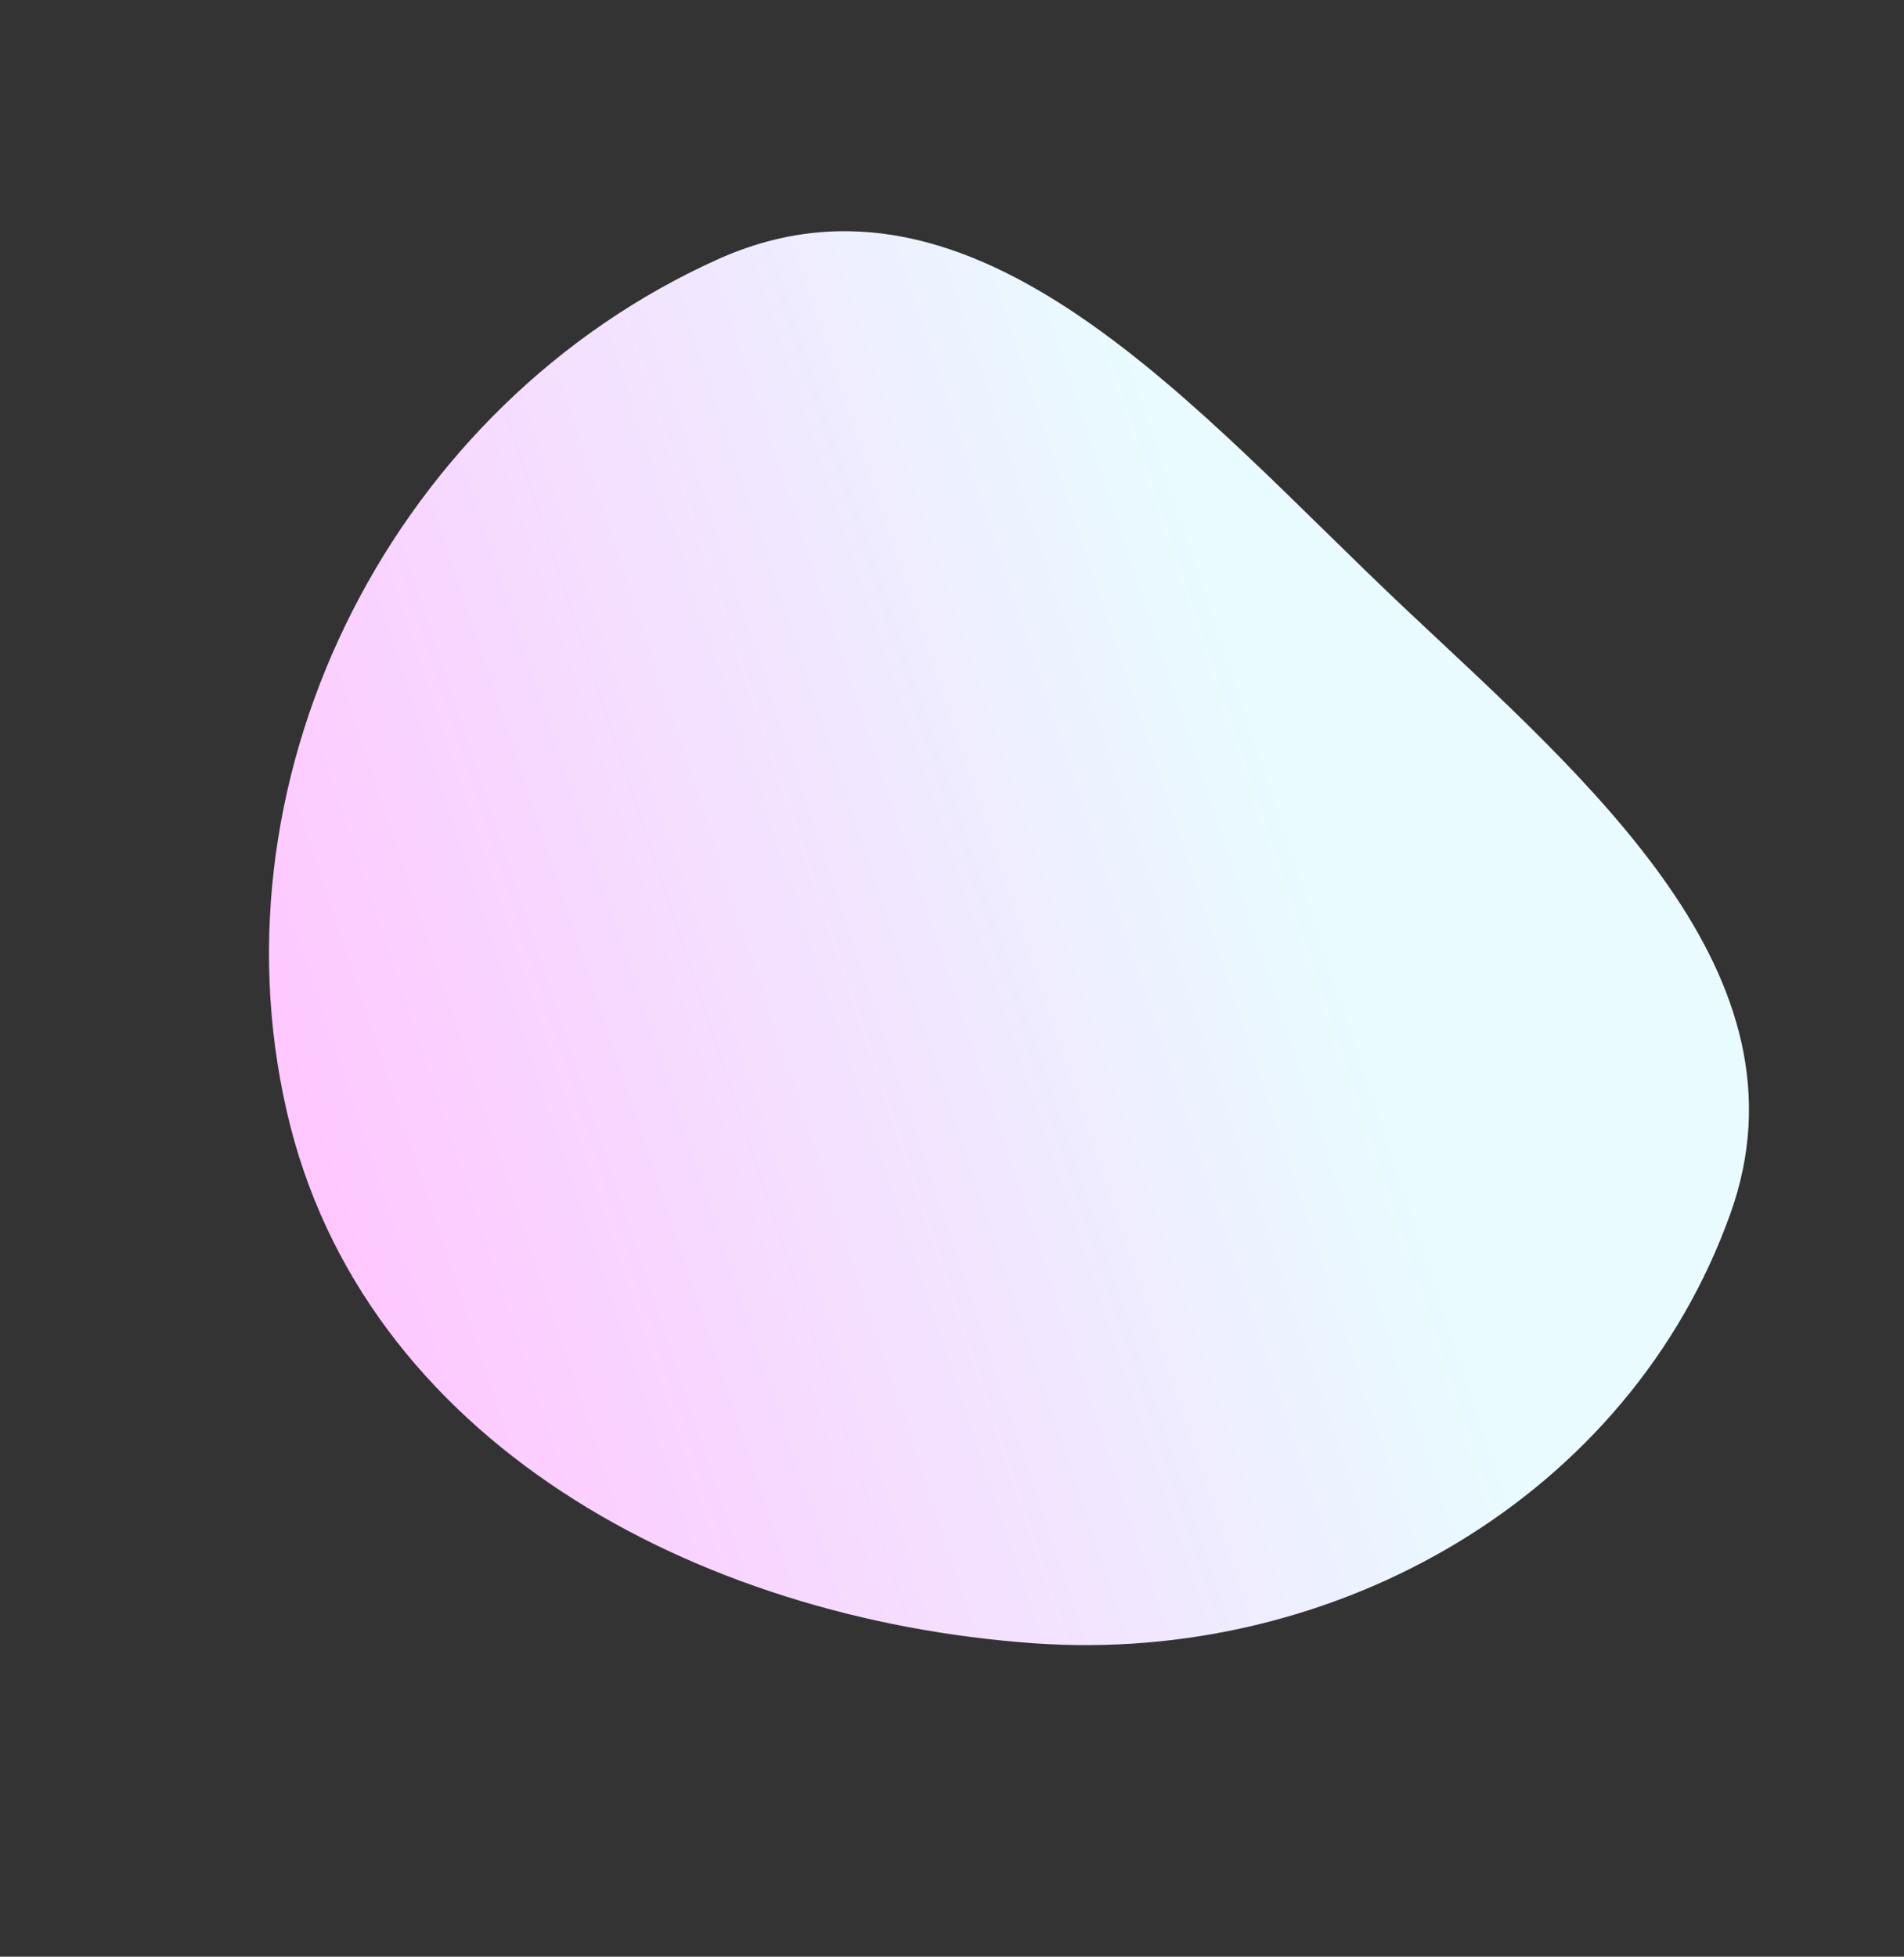 <svg width="583" height="599" viewBox="0 0 583 599" fill="none" xmlns="http://www.w3.org/2000/svg">
<rect x="0" y="0" width="583" height="599" fill="#333333" stroke="none"/>
<path fill-rule="evenodd" clip-rule="evenodd" d="M219.75 79.4C298.982 43.724 366.765 126.511 430.02 186.087C486.509 239.291 555.987 298.41 529.862 371.48C498.782 458.41 408.78 509.582 316.691 503.062C213.418 495.751 110.886 441.105 87.794 340.182C63.769 235.188 121.539 123.621 219.75 79.4Z" fill="url(#paint0_linear)"/>
<defs>
<linearGradient id="paint0_linear" x1="57.566" y1="291.304" x2="396.694" y2="178.471" gradientUnits="userSpaceOnUse">
<stop stop-color="#FFC5FF"/>
<stop offset="0.932" stop-color="#E9FBFF"/>
</linearGradient>
</defs>
</svg>

